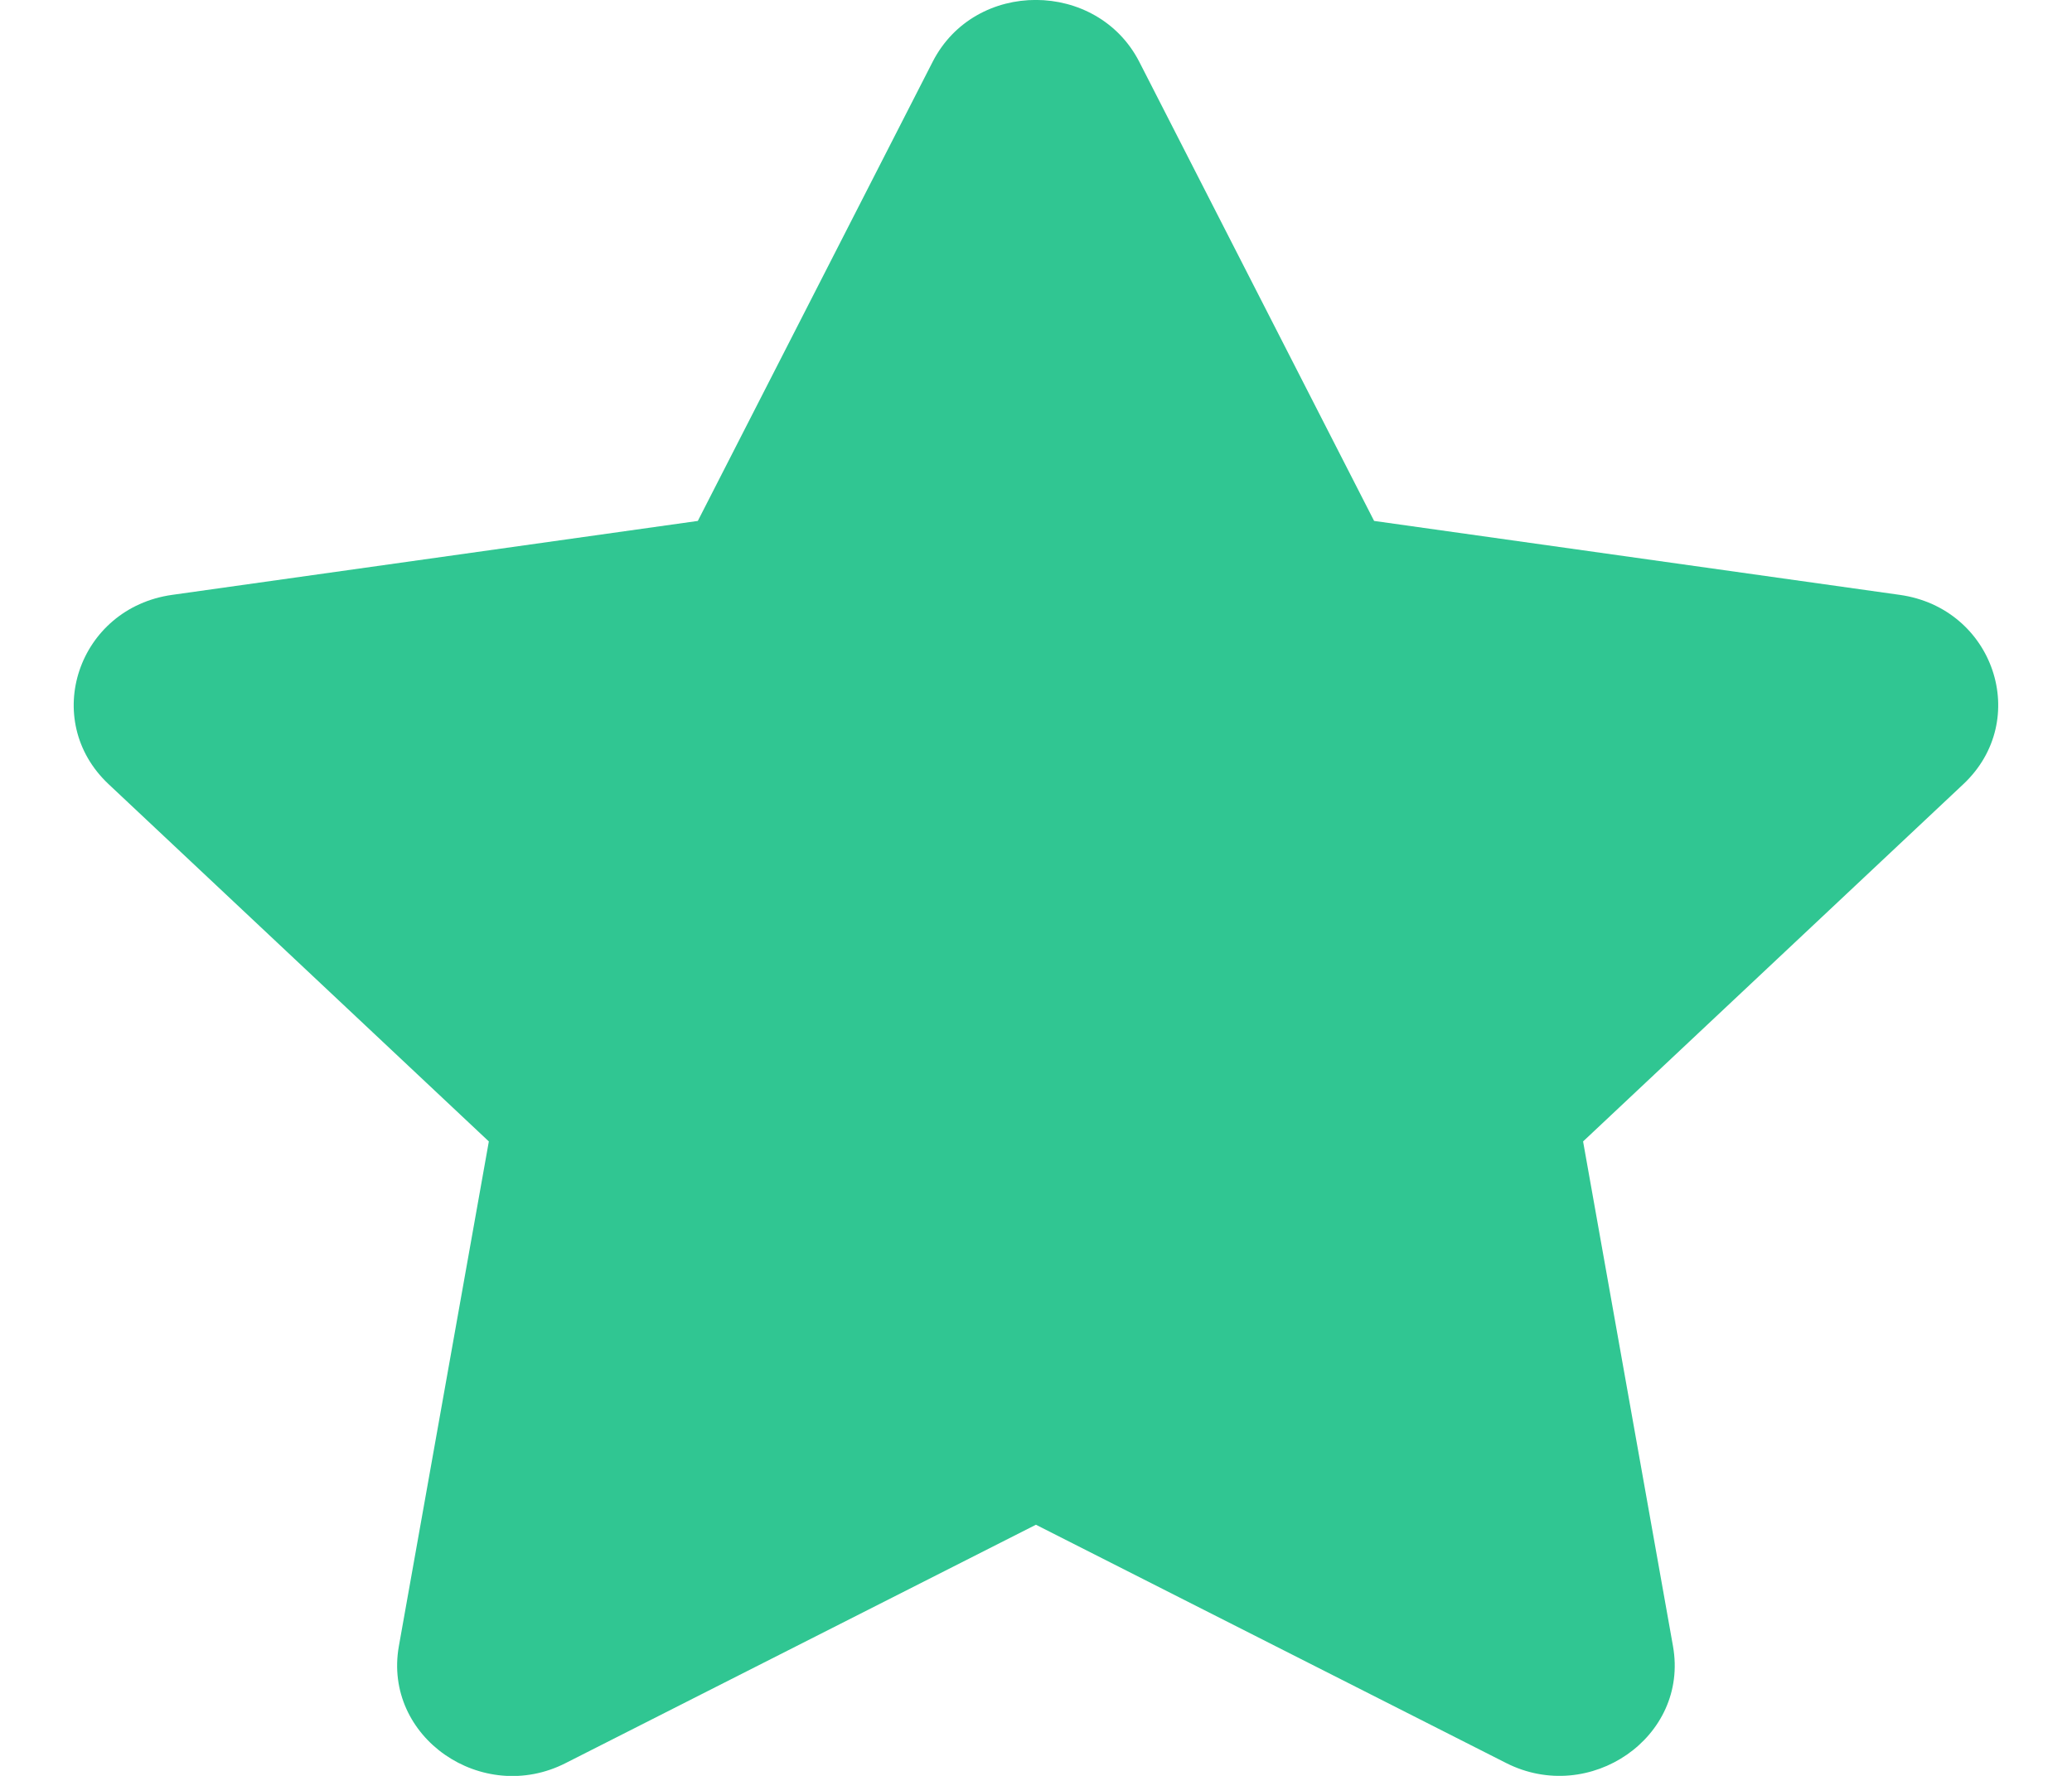 <svg width="28" height="24" viewBox="0 0 28 24" fill="none" xmlns="http://www.w3.org/2000/svg">
<g clip-path="url(#clip0)">
<path d="M12.604 0.834L9.43 7.04L2.328 8.039C1.054 8.217 0.544 9.731 1.468 10.598L6.606 15.426L5.39 22.247C5.172 23.479 6.518 24.403 7.646 23.826L13.999 20.606L20.353 23.826C21.481 24.398 22.827 23.479 22.608 22.247L21.393 15.426L26.531 10.598C27.455 9.731 26.945 8.217 25.671 8.039L18.569 7.04L15.395 0.834C14.826 -0.272 13.178 -0.286 12.604 0.834Z" fill="#30C692"/>
</g>
<defs>
<clipPath id="clip0">
<rect width="28" height="24" fill="white"/>
</clipPath>
</defs>
</svg>
